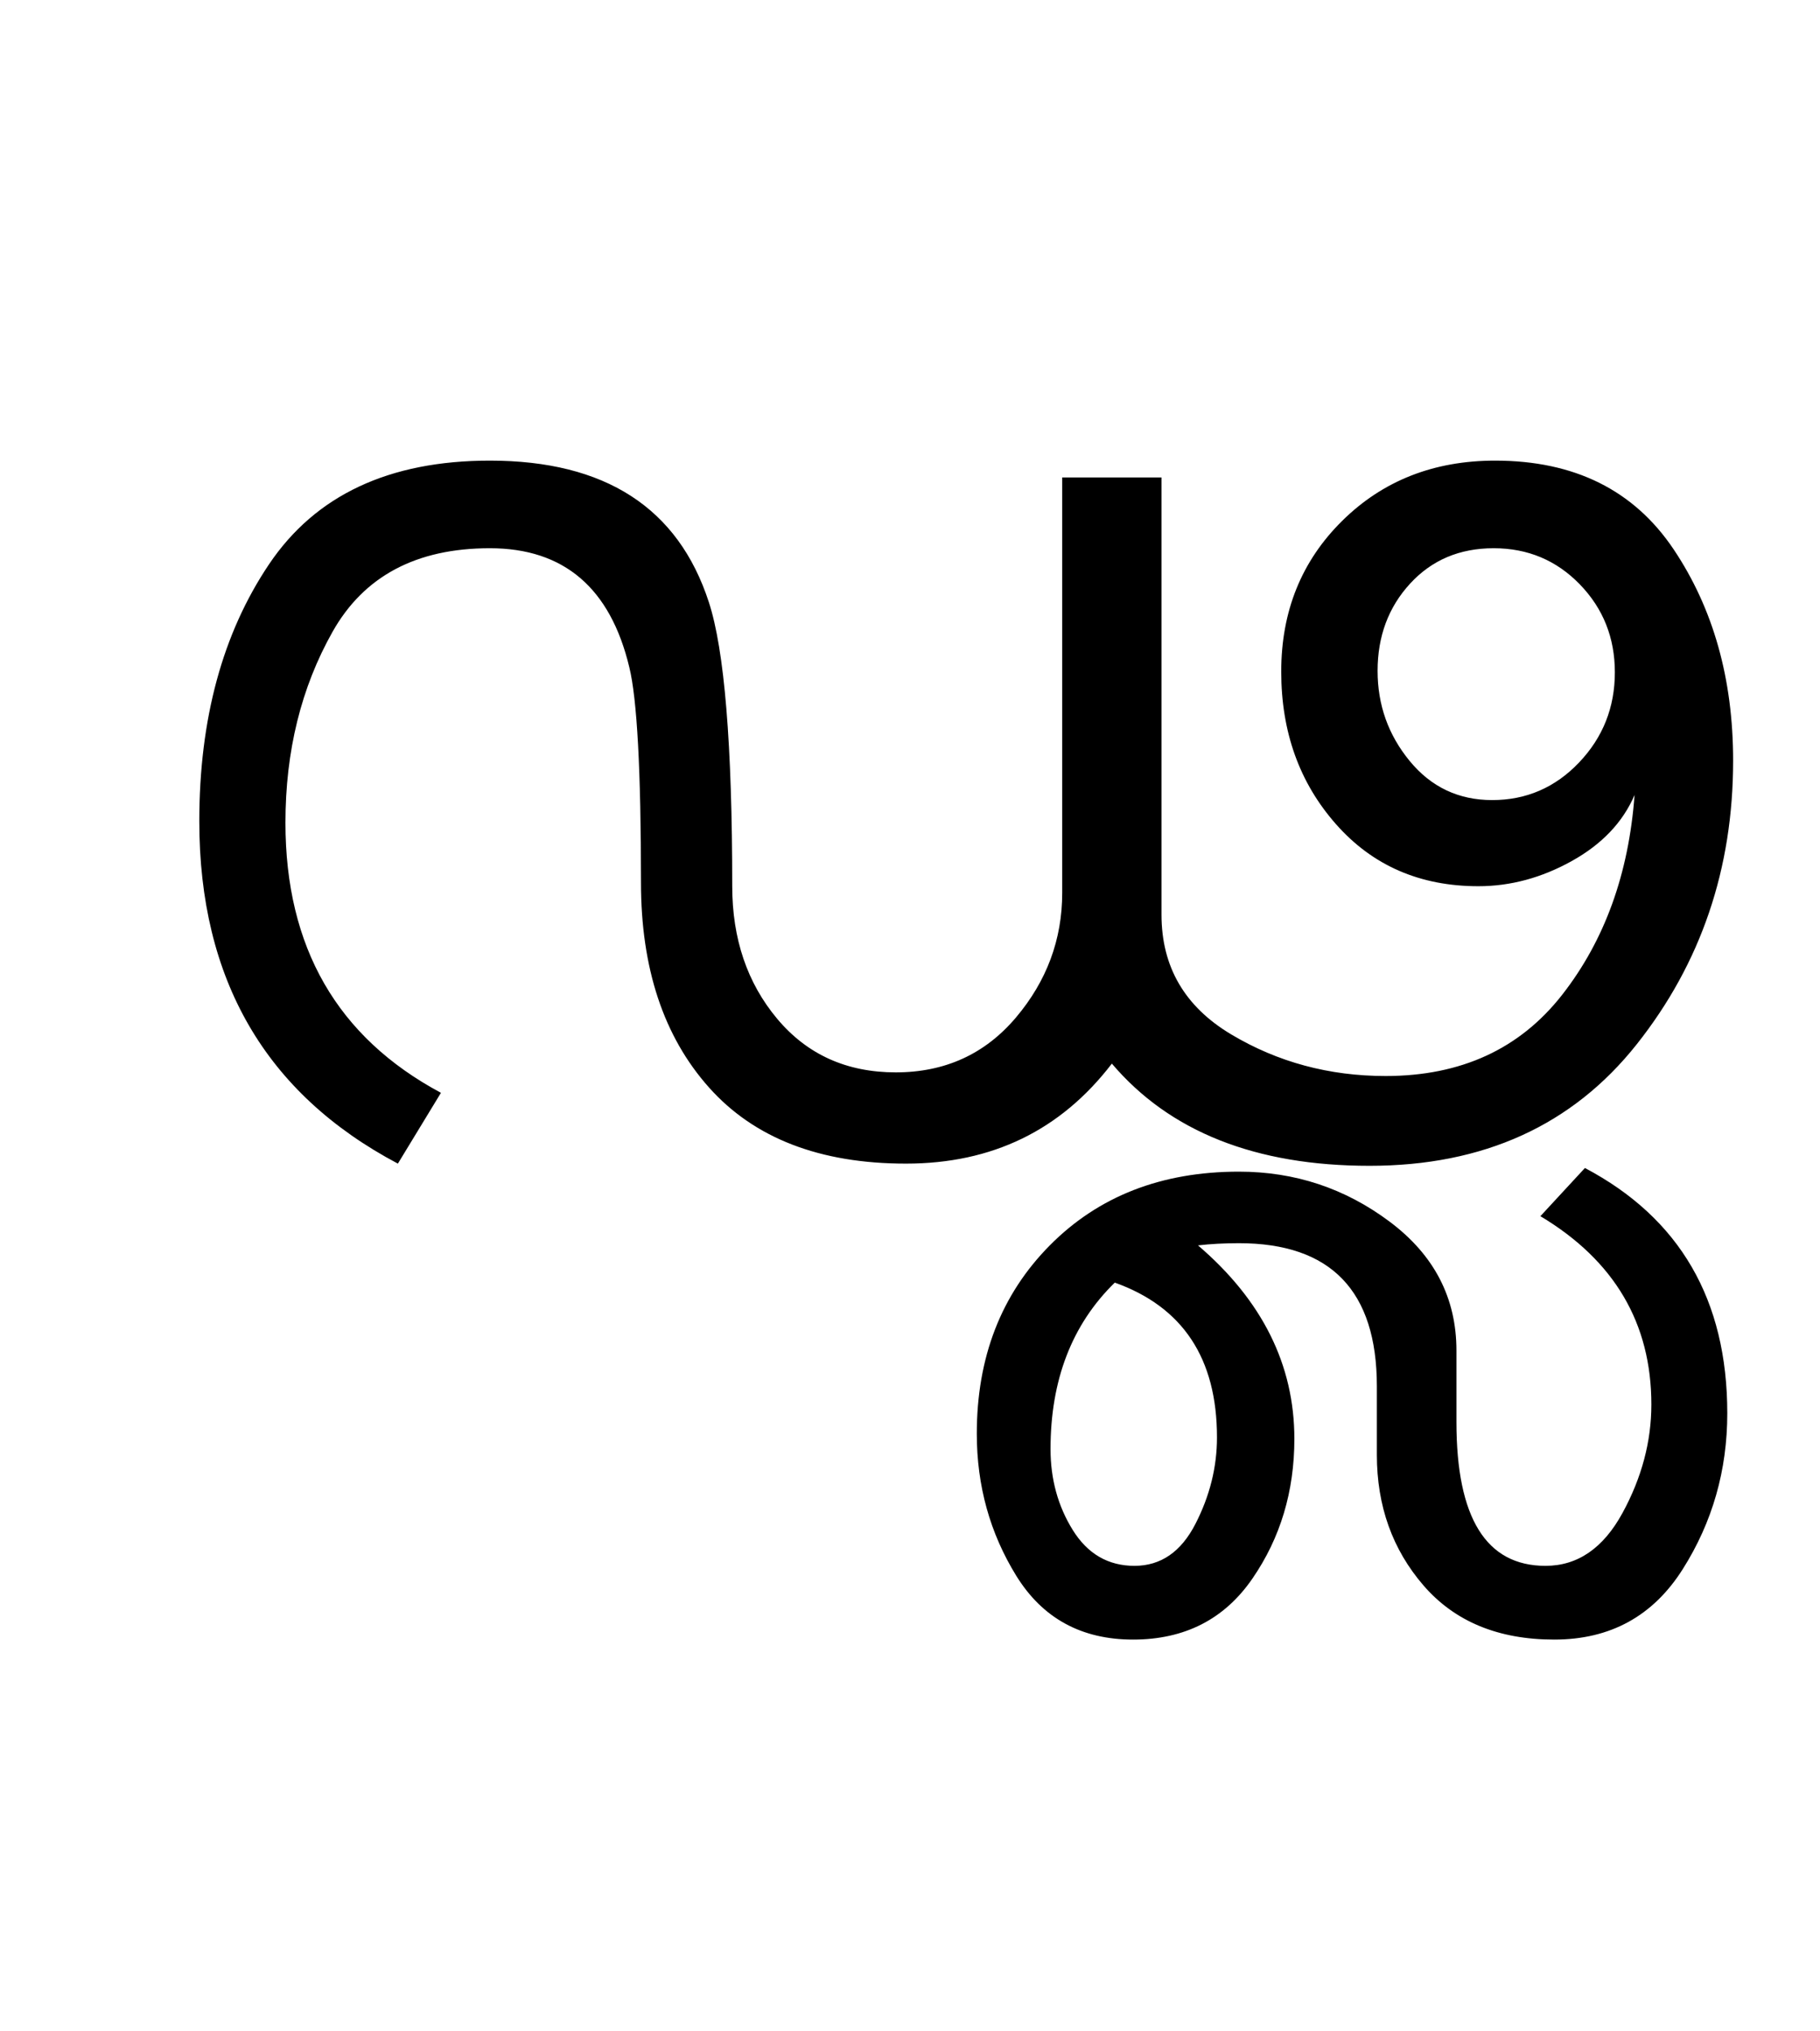 <?xml version="1.0" encoding="UTF-8"?>
<svg xmlns="http://www.w3.org/2000/svg" xmlns:xlink="http://www.w3.org/1999/xlink" width="311.625pt" height="347.75pt" viewBox="0 0 311.625 347.75" version="1.1">
<defs>
<g>
<symbol overflow="visible" id="glyph0-0">
<path style="stroke:none;" d="M 5.625 -0.125 L 5.625 -139.875 L 75.75 -139.875 L 75.75 -0.125 Z M 12.75 -6.875 L 69 -6.875 L 69 -132.875 L 12.75 -132.875 Z M 12.75 -6.875 "/>
</symbol>
<symbol overflow="visible" id="glyph0-1">
<path style="stroke:none;" d="M 280.75 -66.5 C 280.75 -48 275.25 -31.812 264.25 -17.938 C 253.25 -4.062 238 2.875 218.5 2.875 C 199 2.875 184.289 -2.957 174.375 -14.625 C 165.625 -3.207 153.875 2.5 139.125 2.5 C 124.375 2.5 113.125 -1.852 105.375 -10.562 C 97.625 -19.27 93.75 -30.957 93.75 -45.625 C 93.75 -64.789 93.082 -77.082 91.75 -82.5 C 88.5 -96.082 80.539 -102.875 67.875 -102.875 C 55.289 -102.875 46.312 -98.102 40.938 -88.562 C 35.562 -79.02 32.875 -68.125 32.875 -55.875 C 32.875 -34.539 41.75 -19.125 59.5 -9.625 L 52.125 2.5 C 29.457 -9.5 18.125 -29.039 18.125 -56.125 C 18.125 -73.625 22.102 -88.289 30.062 -100.125 C 38.02 -111.957 50.625 -117.875 67.875 -117.875 C 87.625 -117.875 100.125 -109.789 105.375 -93.625 C 108.039 -85.457 109.375 -69.25 109.375 -45 C 109.375 -36 111.938 -28.438 117.062 -22.312 C 122.188 -16.188 128.957 -13.125 137.375 -13.125 C 145.789 -13.125 152.645 -16.25 157.938 -22.5 C 163.227 -28.75 165.875 -35.875 165.875 -43.875 L 165.875 -115 L 182.875 -115 L 182.875 -40.125 C 182.875 -31.207 186.852 -24.375 194.812 -19.625 C 202.77 -14.875 211.582 -12.5 221.25 -12.5 C 234.164 -12.5 244.25 -17.145 251.5 -26.438 C 258.75 -35.727 262.875 -47.125 263.875 -60.625 C 261.875 -55.957 258.289 -52.188 253.125 -49.312 C 247.957 -46.438 242.625 -45 237.125 -45 C 227.125 -45 219 -48.539 212.75 -55.625 C 206.5 -62.707 203.375 -71.414 203.375 -81.75 C 203.375 -92.082 206.852 -100.688 213.812 -107.562 C 220.77 -114.438 229.5 -117.875 240 -117.875 C 253.582 -117.875 263.77 -112.812 270.562 -102.688 C 277.352 -92.562 280.75 -80.5 280.75 -66.5 Z M 260.5 -81.625 C 260.5 -87.539 258.5 -92.562 254.5 -96.688 C 250.5 -100.812 245.582 -102.875 239.75 -102.875 C 233.914 -102.875 229.145 -100.852 225.438 -96.812 C 221.727 -92.77 219.875 -87.789 219.875 -81.875 C 219.875 -76.039 221.707 -70.895 225.375 -66.438 C 229.039 -61.977 233.75 -59.75 239.5 -59.75 C 245.332 -59.75 250.289 -61.895 254.375 -66.188 C 258.457 -70.477 260.5 -75.625 260.5 -81.625 Z M 260.5 -81.625 "/>
</symbol>
<symbol overflow="visible" id="glyph0-2">
<path style="stroke:none;" d="M 0.125 45.25 C 0.125 55 -2.414 63.895 -7.5 71.938 C -12.582 79.977 -19.914 84 -29.5 84 C -39.082 84 -46.539 80.914 -51.875 74.75 C -57.207 68.582 -59.875 61.125 -59.875 52.375 L -59.875 40.625 C -59.875 24.289 -67.75 16.125 -83.5 16.125 C -86 16.125 -88.332 16.25 -90.5 16.5 C -79.5 25.914 -74 36.957 -74 49.625 C -74 58.625 -76.395 66.602 -81.188 73.562 C -85.977 80.52 -92.789 84 -101.625 84 C -110.457 84 -117.125 80.352 -121.625 73.062 C -126.125 65.77 -128.375 57.664 -128.375 48.75 C -128.375 35.664 -124.207 24.914 -115.875 16.5 C -107.539 8.082 -96.75 3.875 -83.5 3.875 C -73.914 3.875 -65.312 6.727 -57.688 12.438 C -50.062 18.145 -46.25 25.5 -46.25 34.5 L -46.25 46.75 C -46.25 63.164 -41.164 71.375 -31 71.375 C -25.5 71.375 -21.102 68.352 -17.812 62.312 C -14.52 56.27 -12.875 50.082 -12.875 43.75 C -12.875 29.832 -19.207 19.082 -31.875 11.5 L -24.25 3.25 C -8 11.832 0.125 25.832 0.125 45.25 Z M -87.25 49.375 C -87.25 35.875 -93.082 27.039 -104.75 22.875 C -112.082 30.039 -115.75 39.539 -115.75 51.375 C -115.75 56.539 -114.477 61.164 -111.938 65.25 C -109.395 69.332 -105.875 71.375 -101.375 71.375 C -96.875 71.375 -93.395 68.977 -90.938 64.188 C -88.477 59.395 -87.25 54.457 -87.25 49.375 Z M -87.25 49.375 "/>
</symbol>
</g>
</defs>
<g id="surface1">
<rect x="0" y="0" width="311.625" height="347.75" style="fill:rgb(100%,100%,100%);fill-opacity:1;stroke:none;"/>
<g style="fill:rgb(0%,0%,0%);fill-opacity:1;">
  <use xlink:href="#glyph0-1" x="16" y="196.75"/>
  <use xlink:href="#glyph0-2" x="295.625" y="196.75"/>
</g>
</g>
</svg>
